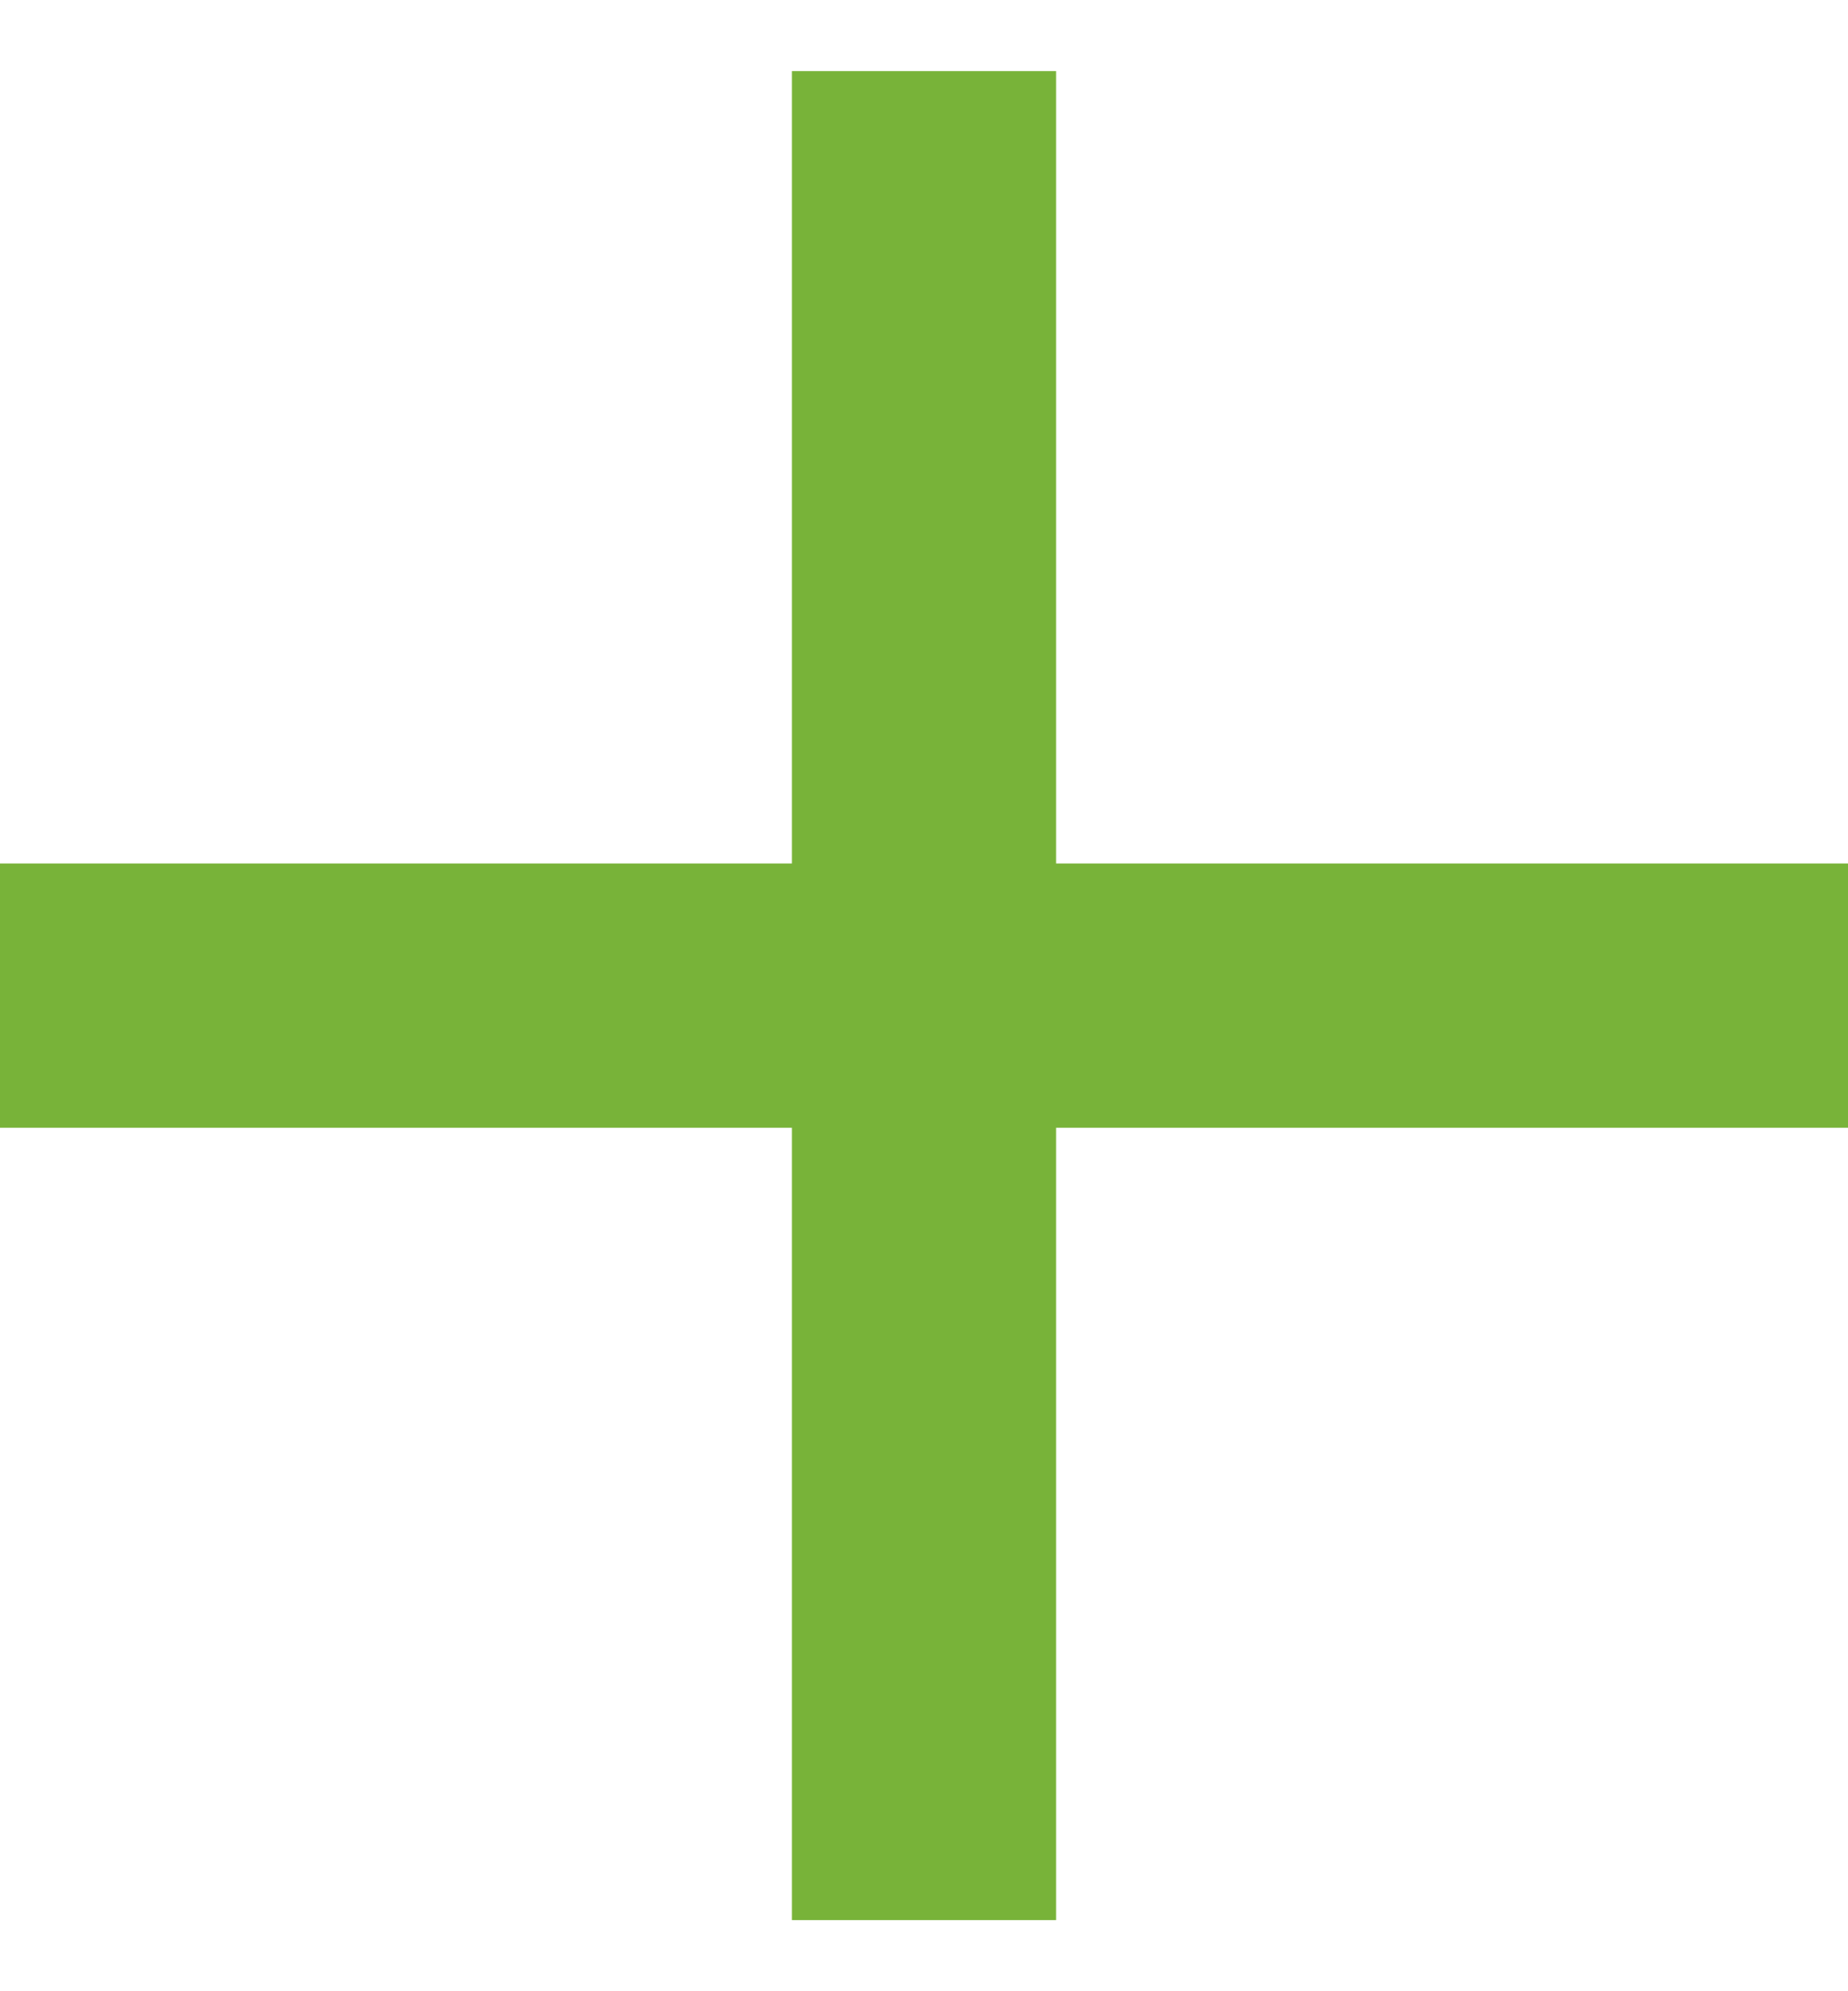 <svg width="13" height="14" viewBox="0 0 13 14" fill="none" xmlns="http://www.w3.org/2000/svg">
<path d="M13 7.929H7.429V13.5H5.571V7.929H0V6.071H5.571V0.5H7.429V6.071H13V7.929Z" fill="#78B339"/>
</svg>
